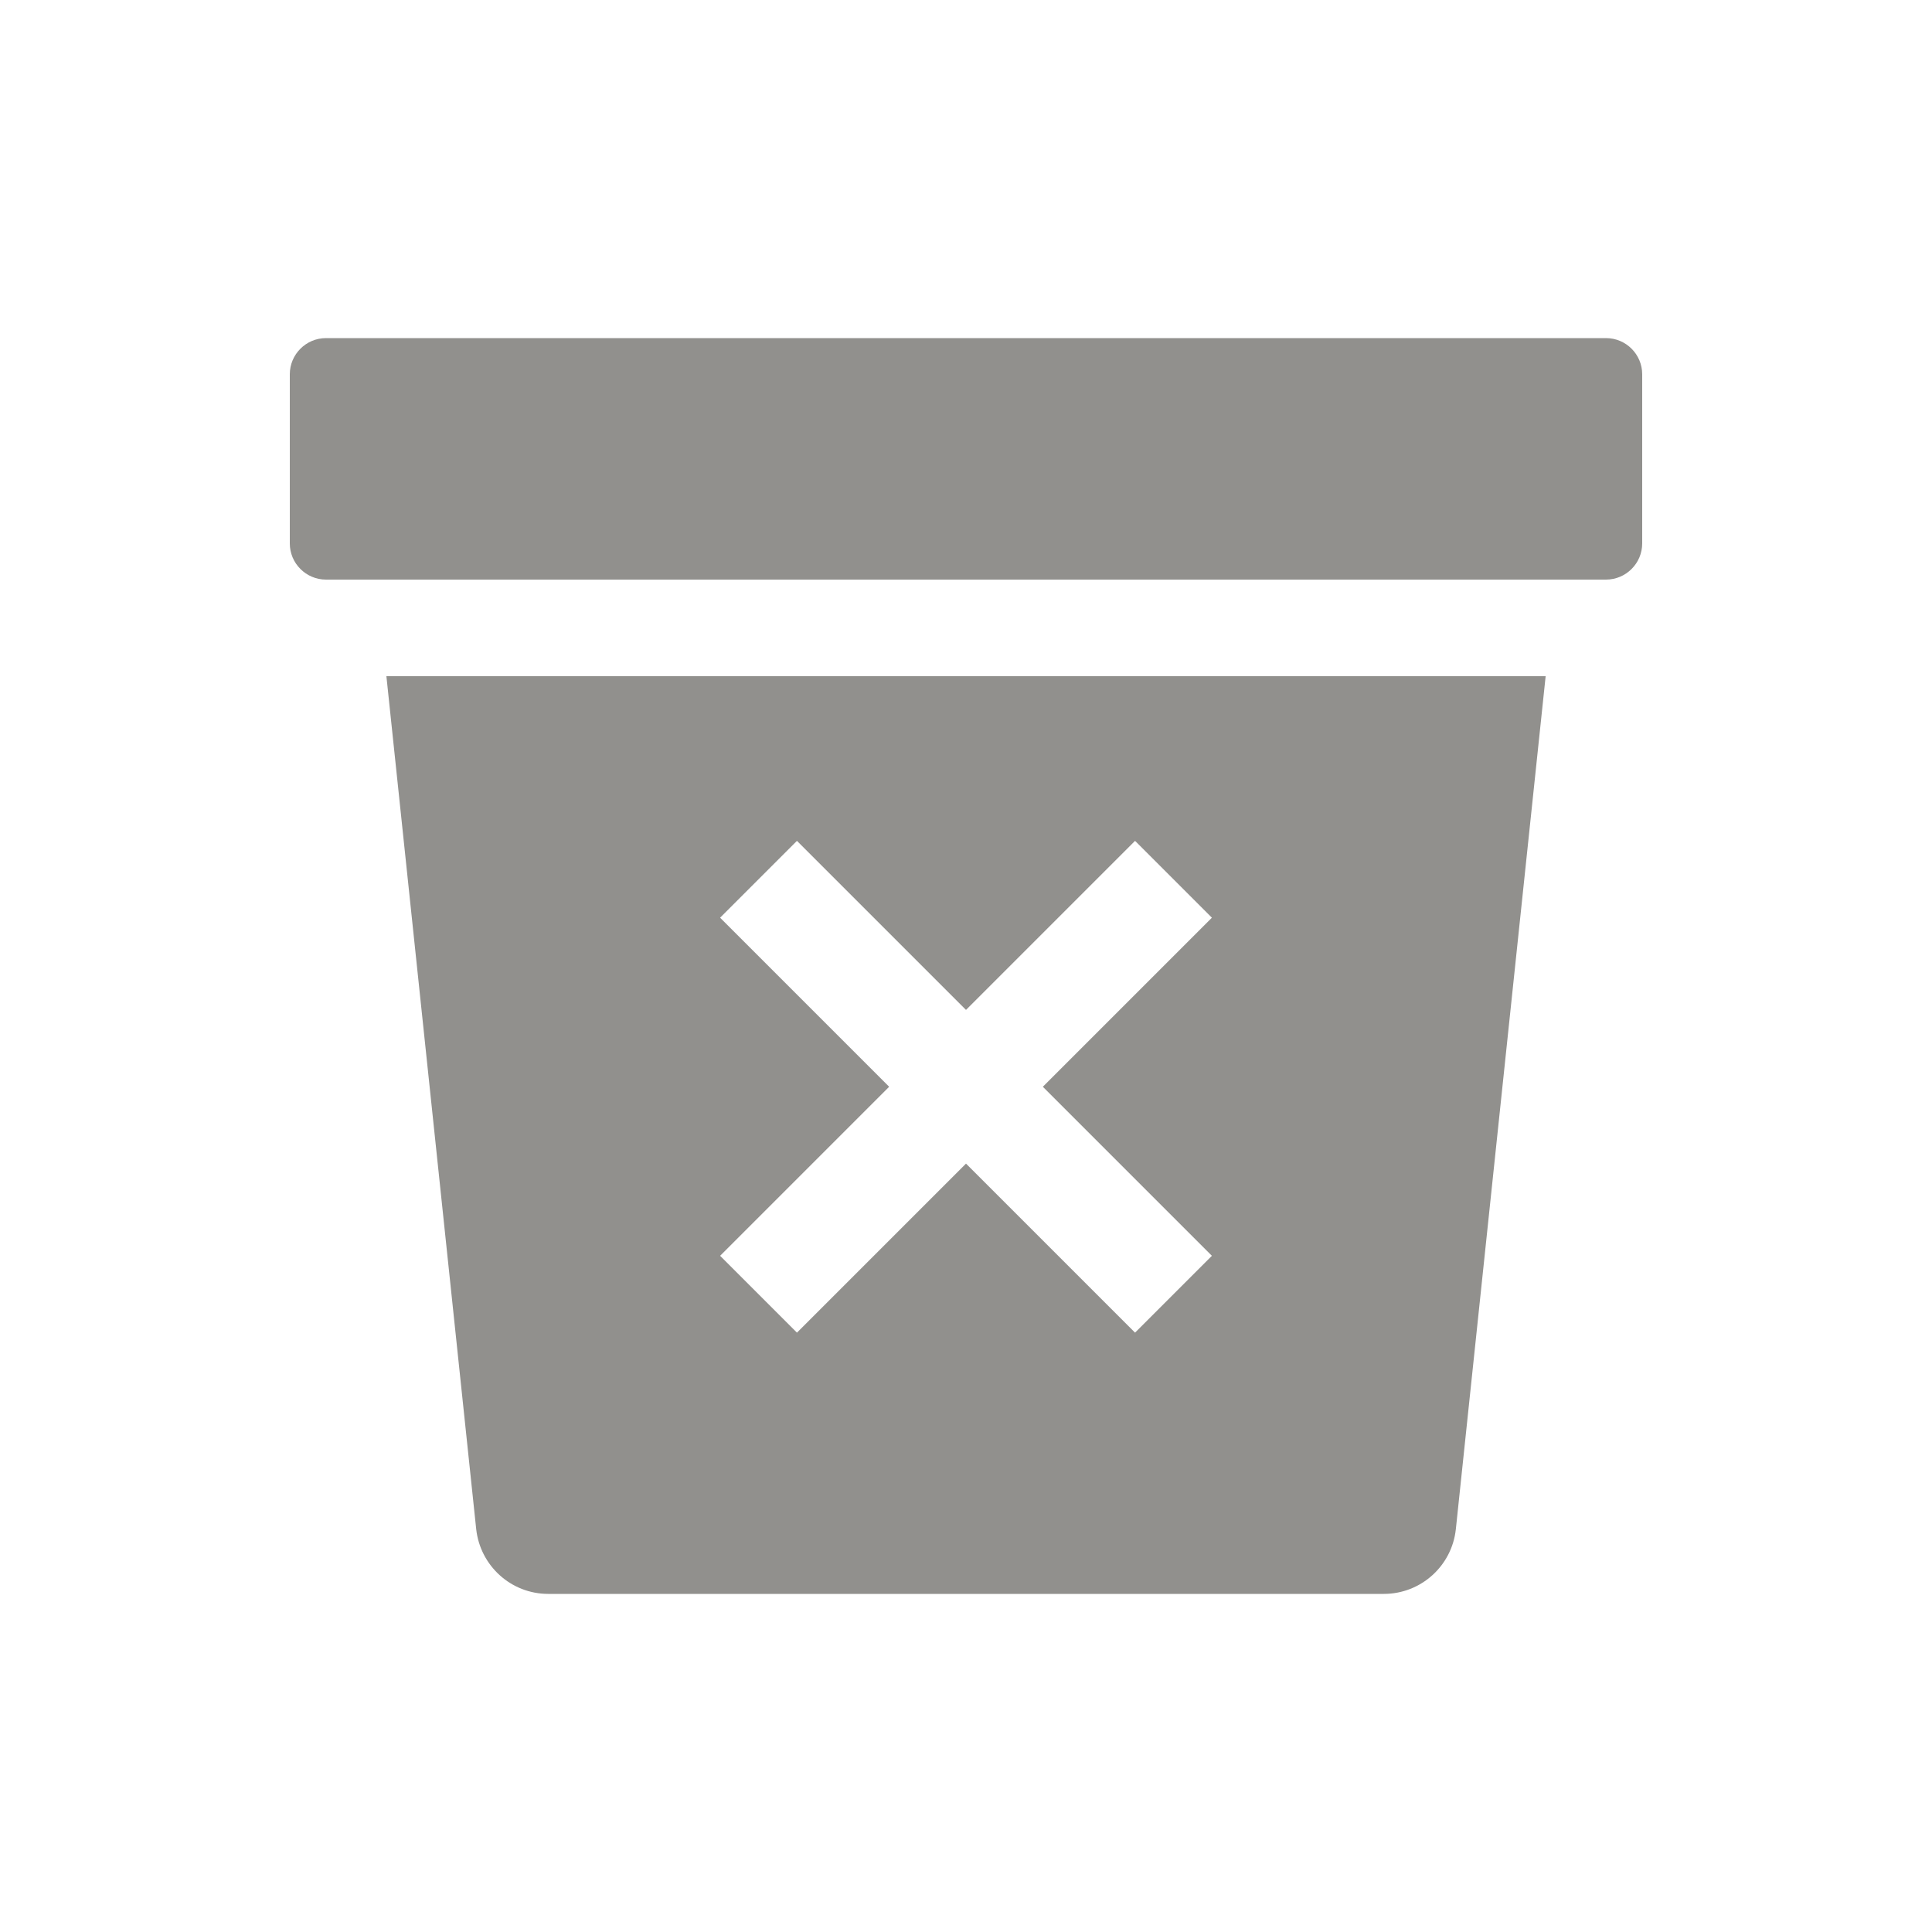 <!-- Generated by IcoMoon.io -->
<svg version="1.1" xmlns="http://www.w3.org/2000/svg" width="40" height="40" viewBox="0 0 40 40">
<title>io-trash-bin-sharp</title>
<path fill="#91908d" d="M8 14l1.859 17.657c0.082 0.758 0.719 1.343 1.492 1.343 0 0 0 0 0 0h17.299c0 0 0 0 0 0 0.773 0 1.41-0.585 1.491-1.336l0.001-0.007 1.859-17.657zM23.5 27.591l-3.5-3.5-3.5 3.5-1.591-1.591 3.5-3.5-3.5-3.5 1.591-1.591 3.5 3.5 3.5-3.5 1.591 1.591-3.5 3.5 3.5 3.5z"></path>
<path fill="#91908d" d="M6.75 7h26.5c0.414 0 0.75 0.336 0.75 0.75v3.5c0 0.414-0.336 0.75-0.75 0.75h-26.5c-0.414 0-0.75-0.336-0.75-0.75v-3.5c0-0.414 0.336-0.75 0.75-0.75z"></path>
</svg>
